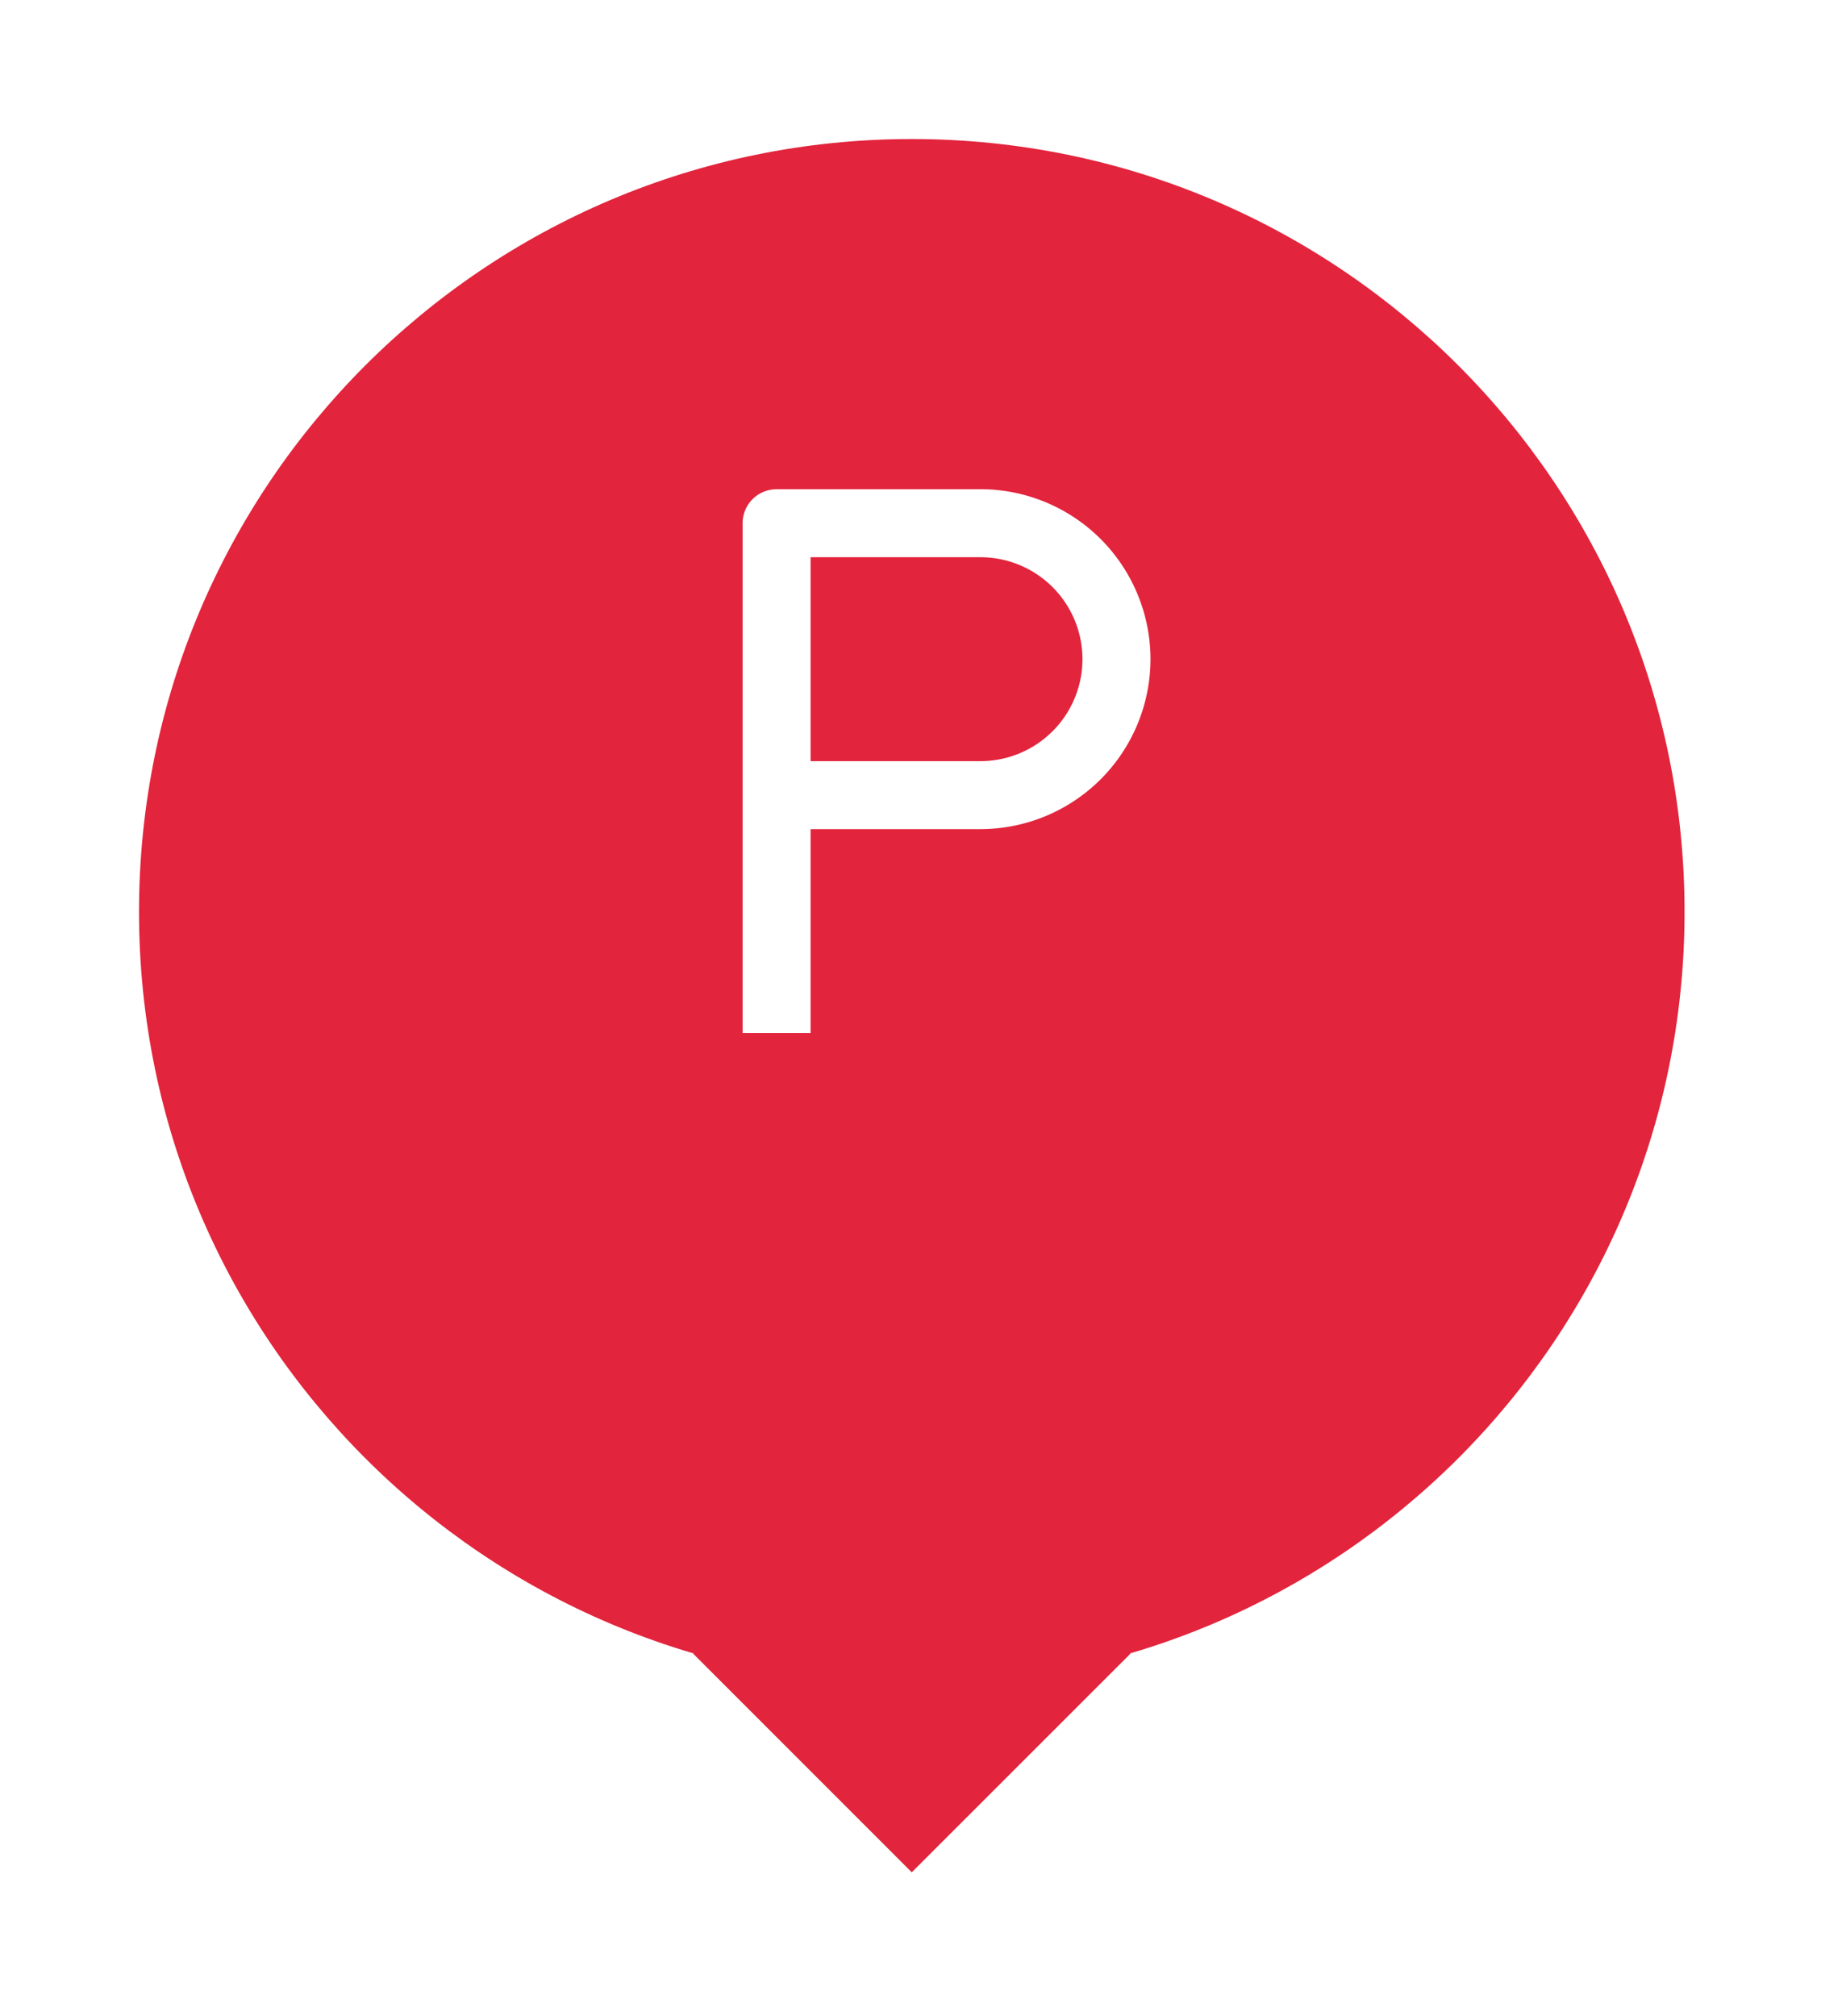 <?xml version="1.0" encoding="utf-8"?><svg width="53" height="58" fill="none" xmlns="http://www.w3.org/2000/svg" viewBox="0 0 53 58"><g filter="url(#bbfilter0_d)" fill="#E2243C"><path d="M48.47 22.235c0 12.28-9.955 22.235-22.235 22.235S4 34.515 4 22.235 13.955 0 26.235 0 48.47 9.955 48.47 22.235z"/><path d="M19.946 43.58l6.289-6.289 6.289 6.29-6.29 6.288-6.288-6.289z"/></g><path d="M28.213 14.076h-5.868a.977.977 0 00-.978.978v14.668h1.956v-5.867h4.89a4.895 4.895 0 004.89-4.89 4.895 4.895 0 00-4.89-4.89zm0 7.823h-4.89v-5.867h4.89a2.937 2.937 0 012.933 2.933 2.937 2.937 0 01-2.933 2.934z" fill="#fff"/><defs><filter id="bbfilter0_d" x="0" y="0" width="52.47" height="57.869" filterUnits="userSpaceOnUse" color-interpolation-filters="sRGB"><feFlood flood-opacity="0" result="BackgroundImageFix"/><feColorMatrix in="SourceAlpha" values="0 0 0 0 0 0 0 0 0 0 0 0 0 0 0 0 0 0 127 0"/><feOffset dy="4"/><feGaussianBlur stdDeviation="2"/><feColorMatrix values="0 0 0 0 0 0 0 0 0 0 0 0 0 0 0 0 0 0 0.25 0"/><feBlend in2="BackgroundImageFix" result="effect1_dropShadow"/><feBlend in="SourceGraphic" in2="effect1_dropShadow" result="shape"/></filter></defs></svg>